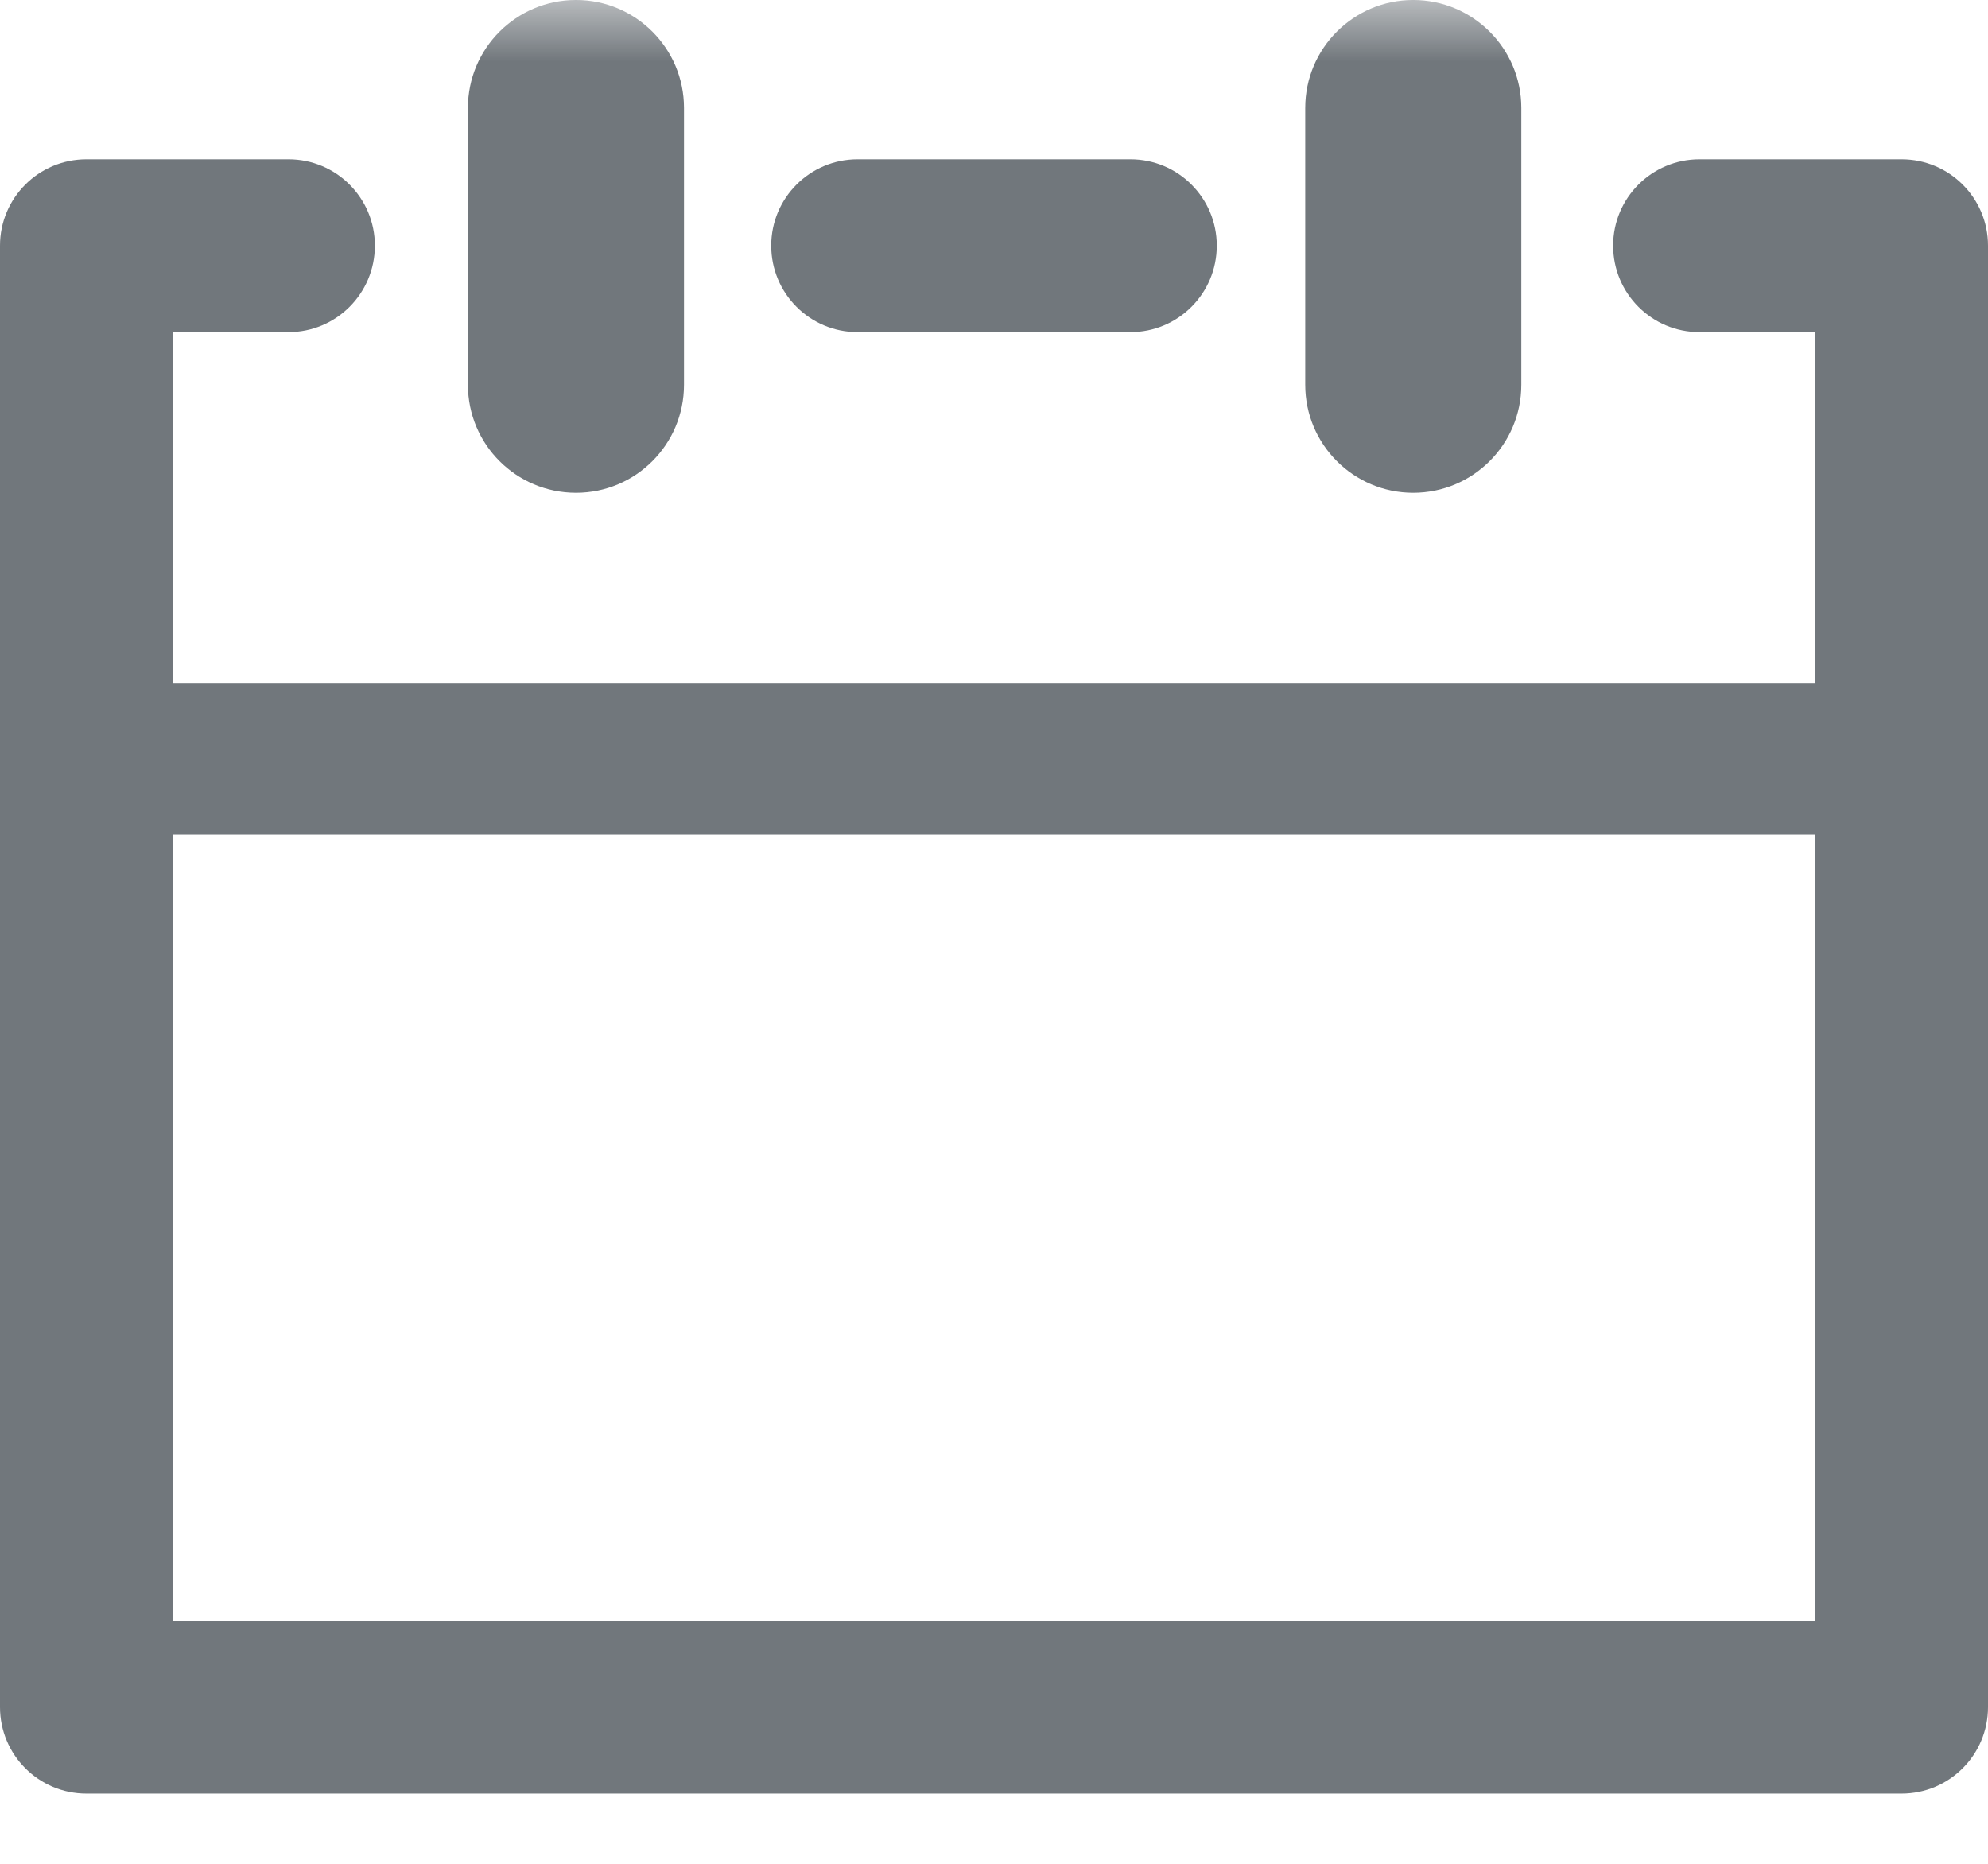 <svg xmlns="http://www.w3.org/2000/svg" xmlns:xlink="http://www.w3.org/1999/xlink" width="16" height="15" version="1.1" viewBox="0 0 16 15"><title>calendar</title><desc>Created with Sketch.</desc><defs><path id="path-1" d="M0,0 L16,0 L16,14.435 L0,14.435"/><path id="path-3" d="M0,0 L16,0 L16,14.435 L0,14.435"/></defs><g id="Desktop" fill="none" fill-rule="evenodd" stroke="none" stroke-width="1"><g id="Rooms---Default" transform="translate(-233, -520)"><g id="Room-Tile" transform="translate(150, 271)"><g id="Footer" transform="translate(80, 218)"><g id="calendar" transform="translate(3, 31)"><g id="Group-3"><mask id="mask-2" fill="#fff"><use xlink:href="#path-1"/></mask><path id="Fill-1" fill="#71777C" d="M4.636,3.966 C4.155,3.966 3.766,3.577 3.766,3.097 L3.766,0.869 C3.766,0.389 4.155,-6.95652179e-05 4.636,-6.95652179e-05 C5.116,-6.95652179e-05 5.505,0.389 5.505,0.869 L5.505,3.097 C5.505,3.577 5.116,3.966 4.636,3.966" mask="url(#mask-2)"/></g><g id="Group-6"><mask id="mask-4" fill="#fff"><use xlink:href="#path-3"/></mask><path id="Fill-4" fill="#71777C" d="M11.374,3.966 C10.894,3.966 10.505,3.577 10.505,3.097 L10.505,0.869 C10.505,0.389 10.894,-6.95652179e-05 11.374,-6.95652179e-05 C11.854,-6.95652179e-05 12.244,0.389 12.244,0.869 L12.244,3.097 C12.244,3.577 11.854,3.966 11.374,3.966" mask="url(#mask-4)"/></g><path id="Fill-7" fill="#71777C" d="M15.304,6.717 L0.696,6.717 C0.359,6.717 0.087,6.444 0.087,6.108 C0.087,5.772 0.359,5.499 0.696,5.499 L15.304,5.499 C15.641,5.499 15.913,5.772 15.913,6.108 C15.913,6.444 15.641,6.717 15.304,6.717"/><path id="Fill-9" fill="#71777C" d="M15.304,14.435 L0.696,14.435 C0.311,14.435 0,14.123 0,13.739 L0,1.977 C0,1.593 0.311,1.282 0.696,1.282 L2.322,1.282 C2.706,1.282 3.017,1.593 3.017,1.977 C3.017,2.362 2.706,2.673 2.322,2.673 L1.391,2.673 L1.391,13.043 L14.609,13.043 L14.609,2.673 L13.678,2.673 C13.294,2.673 12.983,2.362 12.983,1.977 C12.983,1.593 13.294,1.282 13.678,1.282 L15.304,1.282 C15.689,1.282 16,1.593 16,1.977 L16,13.739 C16,14.123 15.689,14.435 15.304,14.435"/><path id="Fill-11" fill="#71777C" d="M9.098,2.673 L6.902,2.673 C6.518,2.673 6.207,2.362 6.207,1.977 C6.207,1.593 6.518,1.282 6.902,1.282 L9.098,1.282 C9.482,1.282 9.793,1.593 9.793,1.977 C9.793,2.362 9.482,2.673 9.098,2.673"/></g></g></g></g></g></svg>